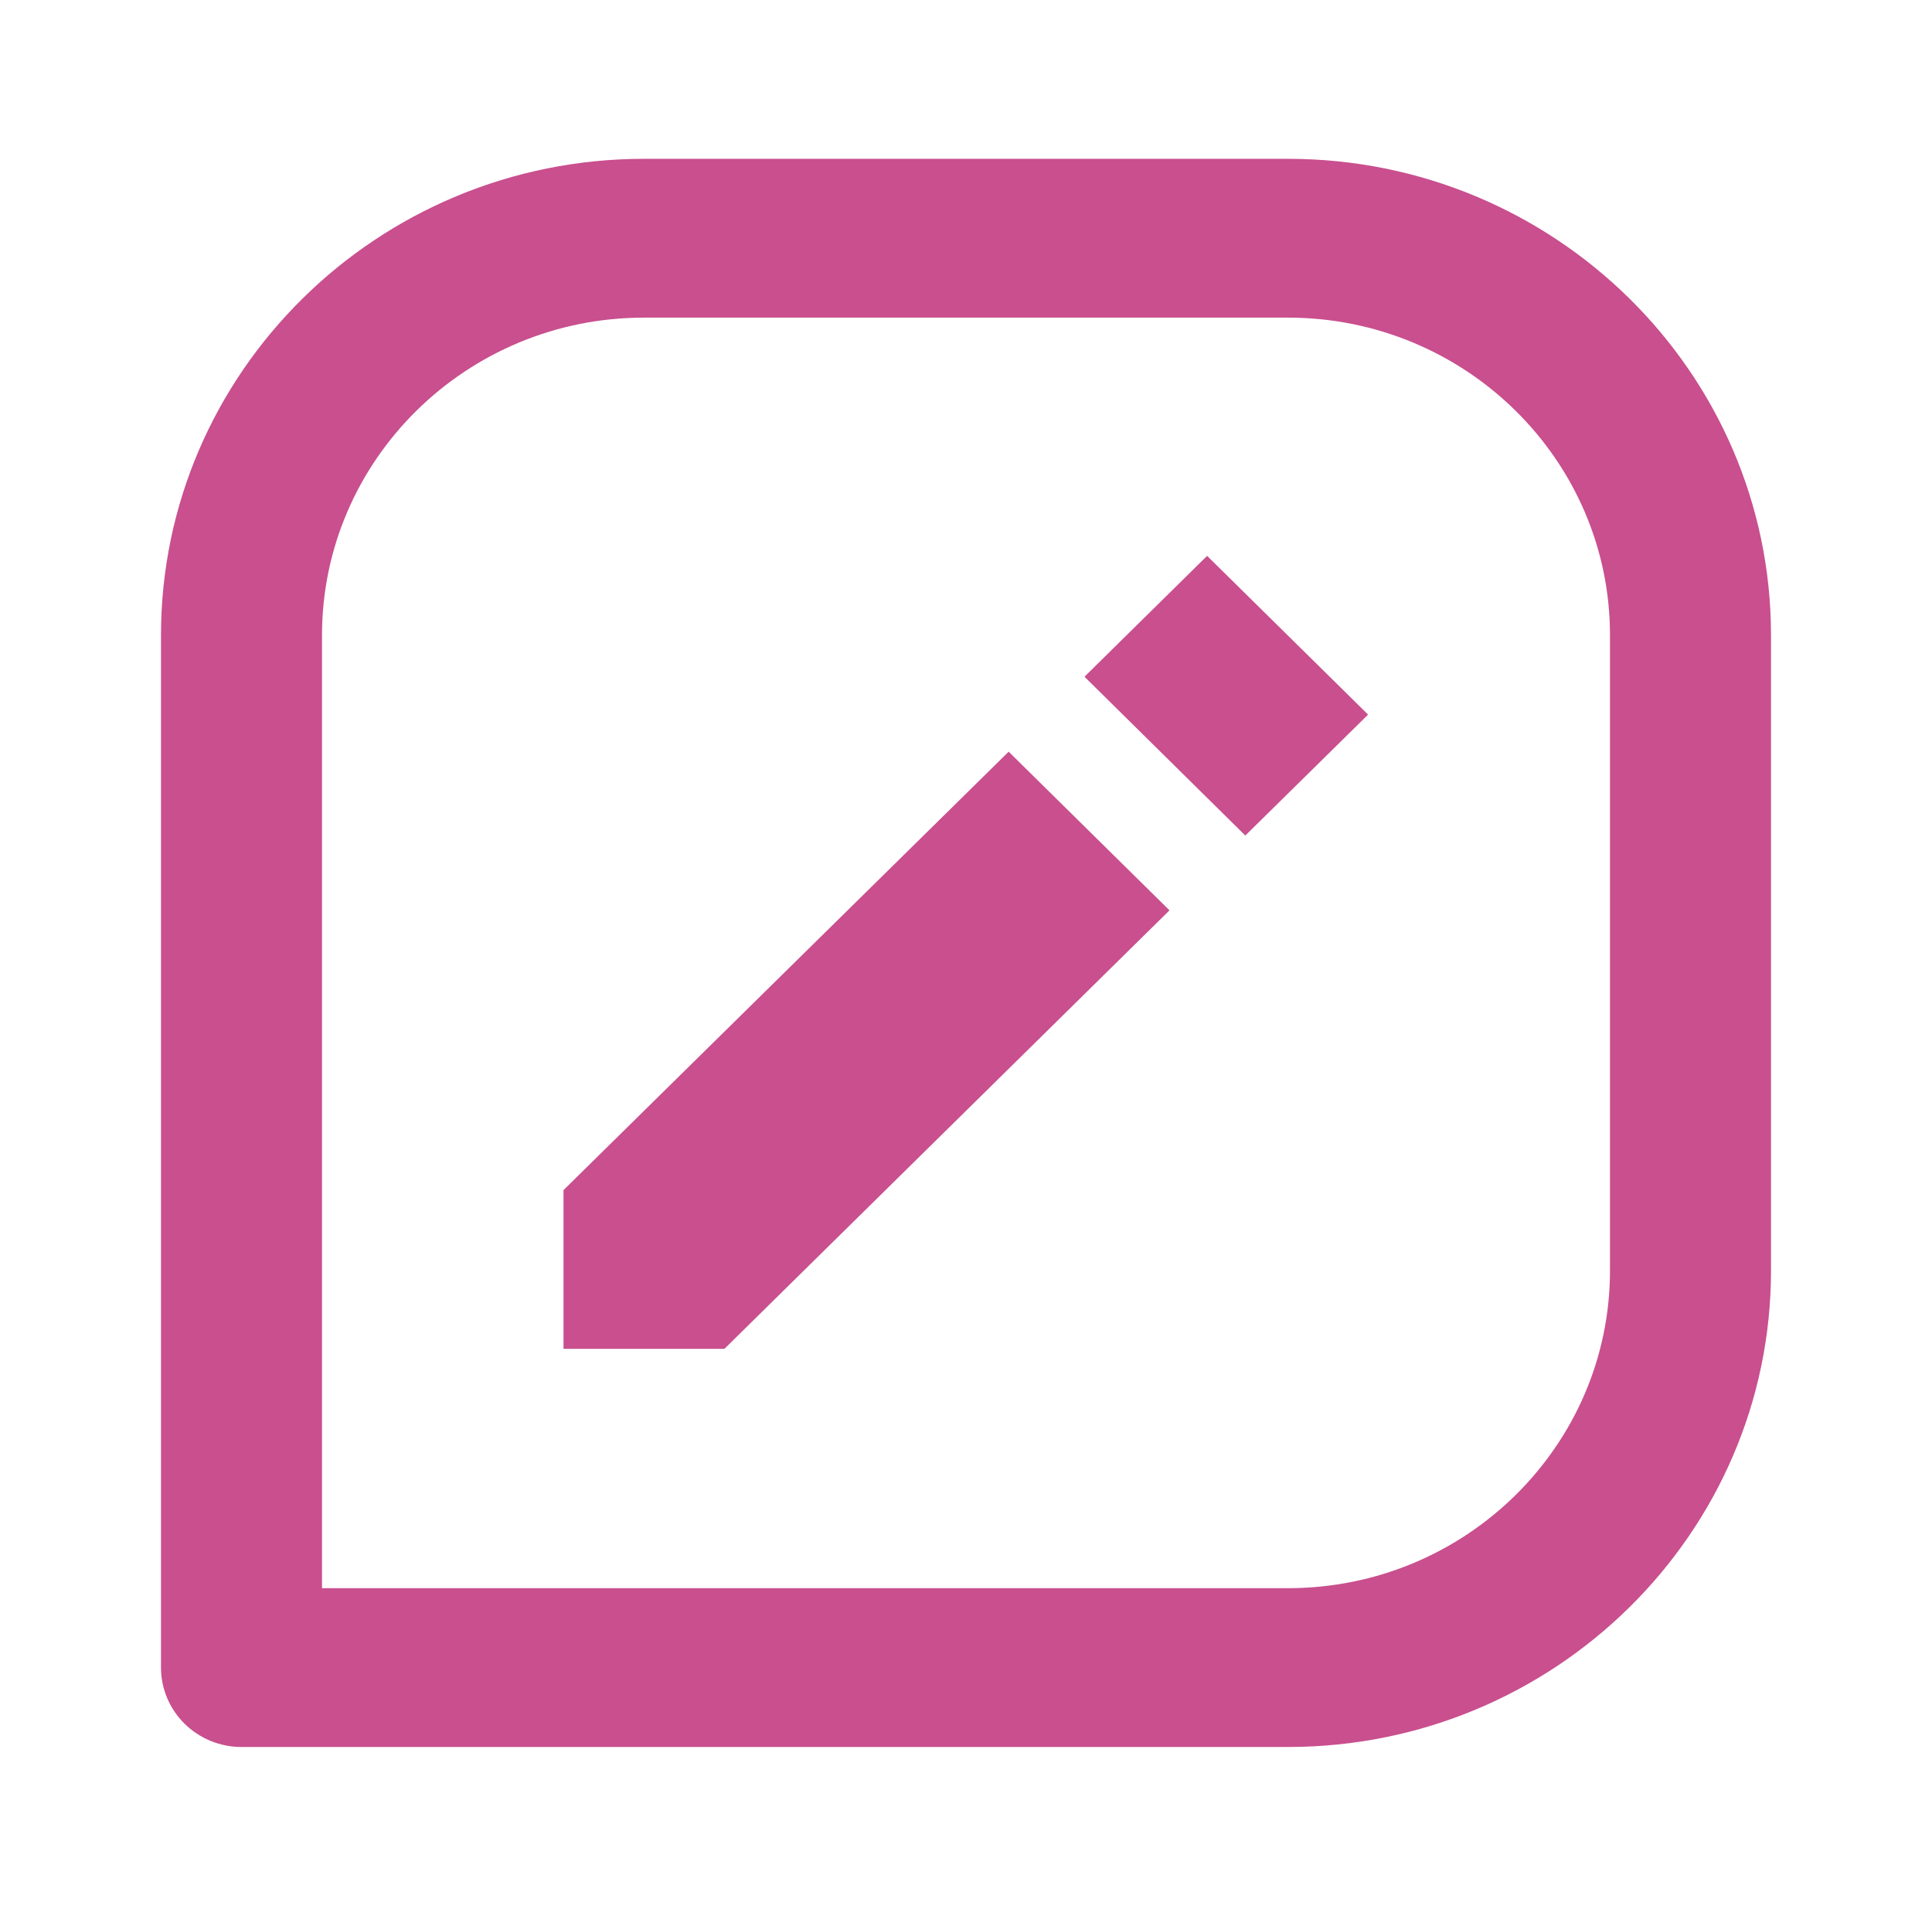 <svg width="73" height="72" viewBox="0 0 73 72" fill="none" xmlns="http://www.w3.org/2000/svg">
<path d="M48.667 6H24.333C14.268 6 6.083 14.073 6.083 24V63C6.083 63.796 6.404 64.559 6.974 65.121C7.545 65.684 8.318 66 9.125 66H48.667C58.732 66 66.917 57.927 66.917 48V24C66.917 14.073 58.732 6 48.667 6ZM60.833 48C60.833 54.618 55.377 60 48.667 60H12.167V24C12.167 17.382 17.623 12 24.333 12H48.667C55.377 12 60.833 17.382 60.833 24V48Z" fill="#C94F8E"/>
<path d="M21.292 44.961V50.958H27.372L44.189 34.392L38.112 28.398L21.292 44.961ZM47.054 31.566L40.977 25.566L45.61 21L51.693 26.997L47.054 31.566Z" fill="#C94F8E"/>
</svg>

